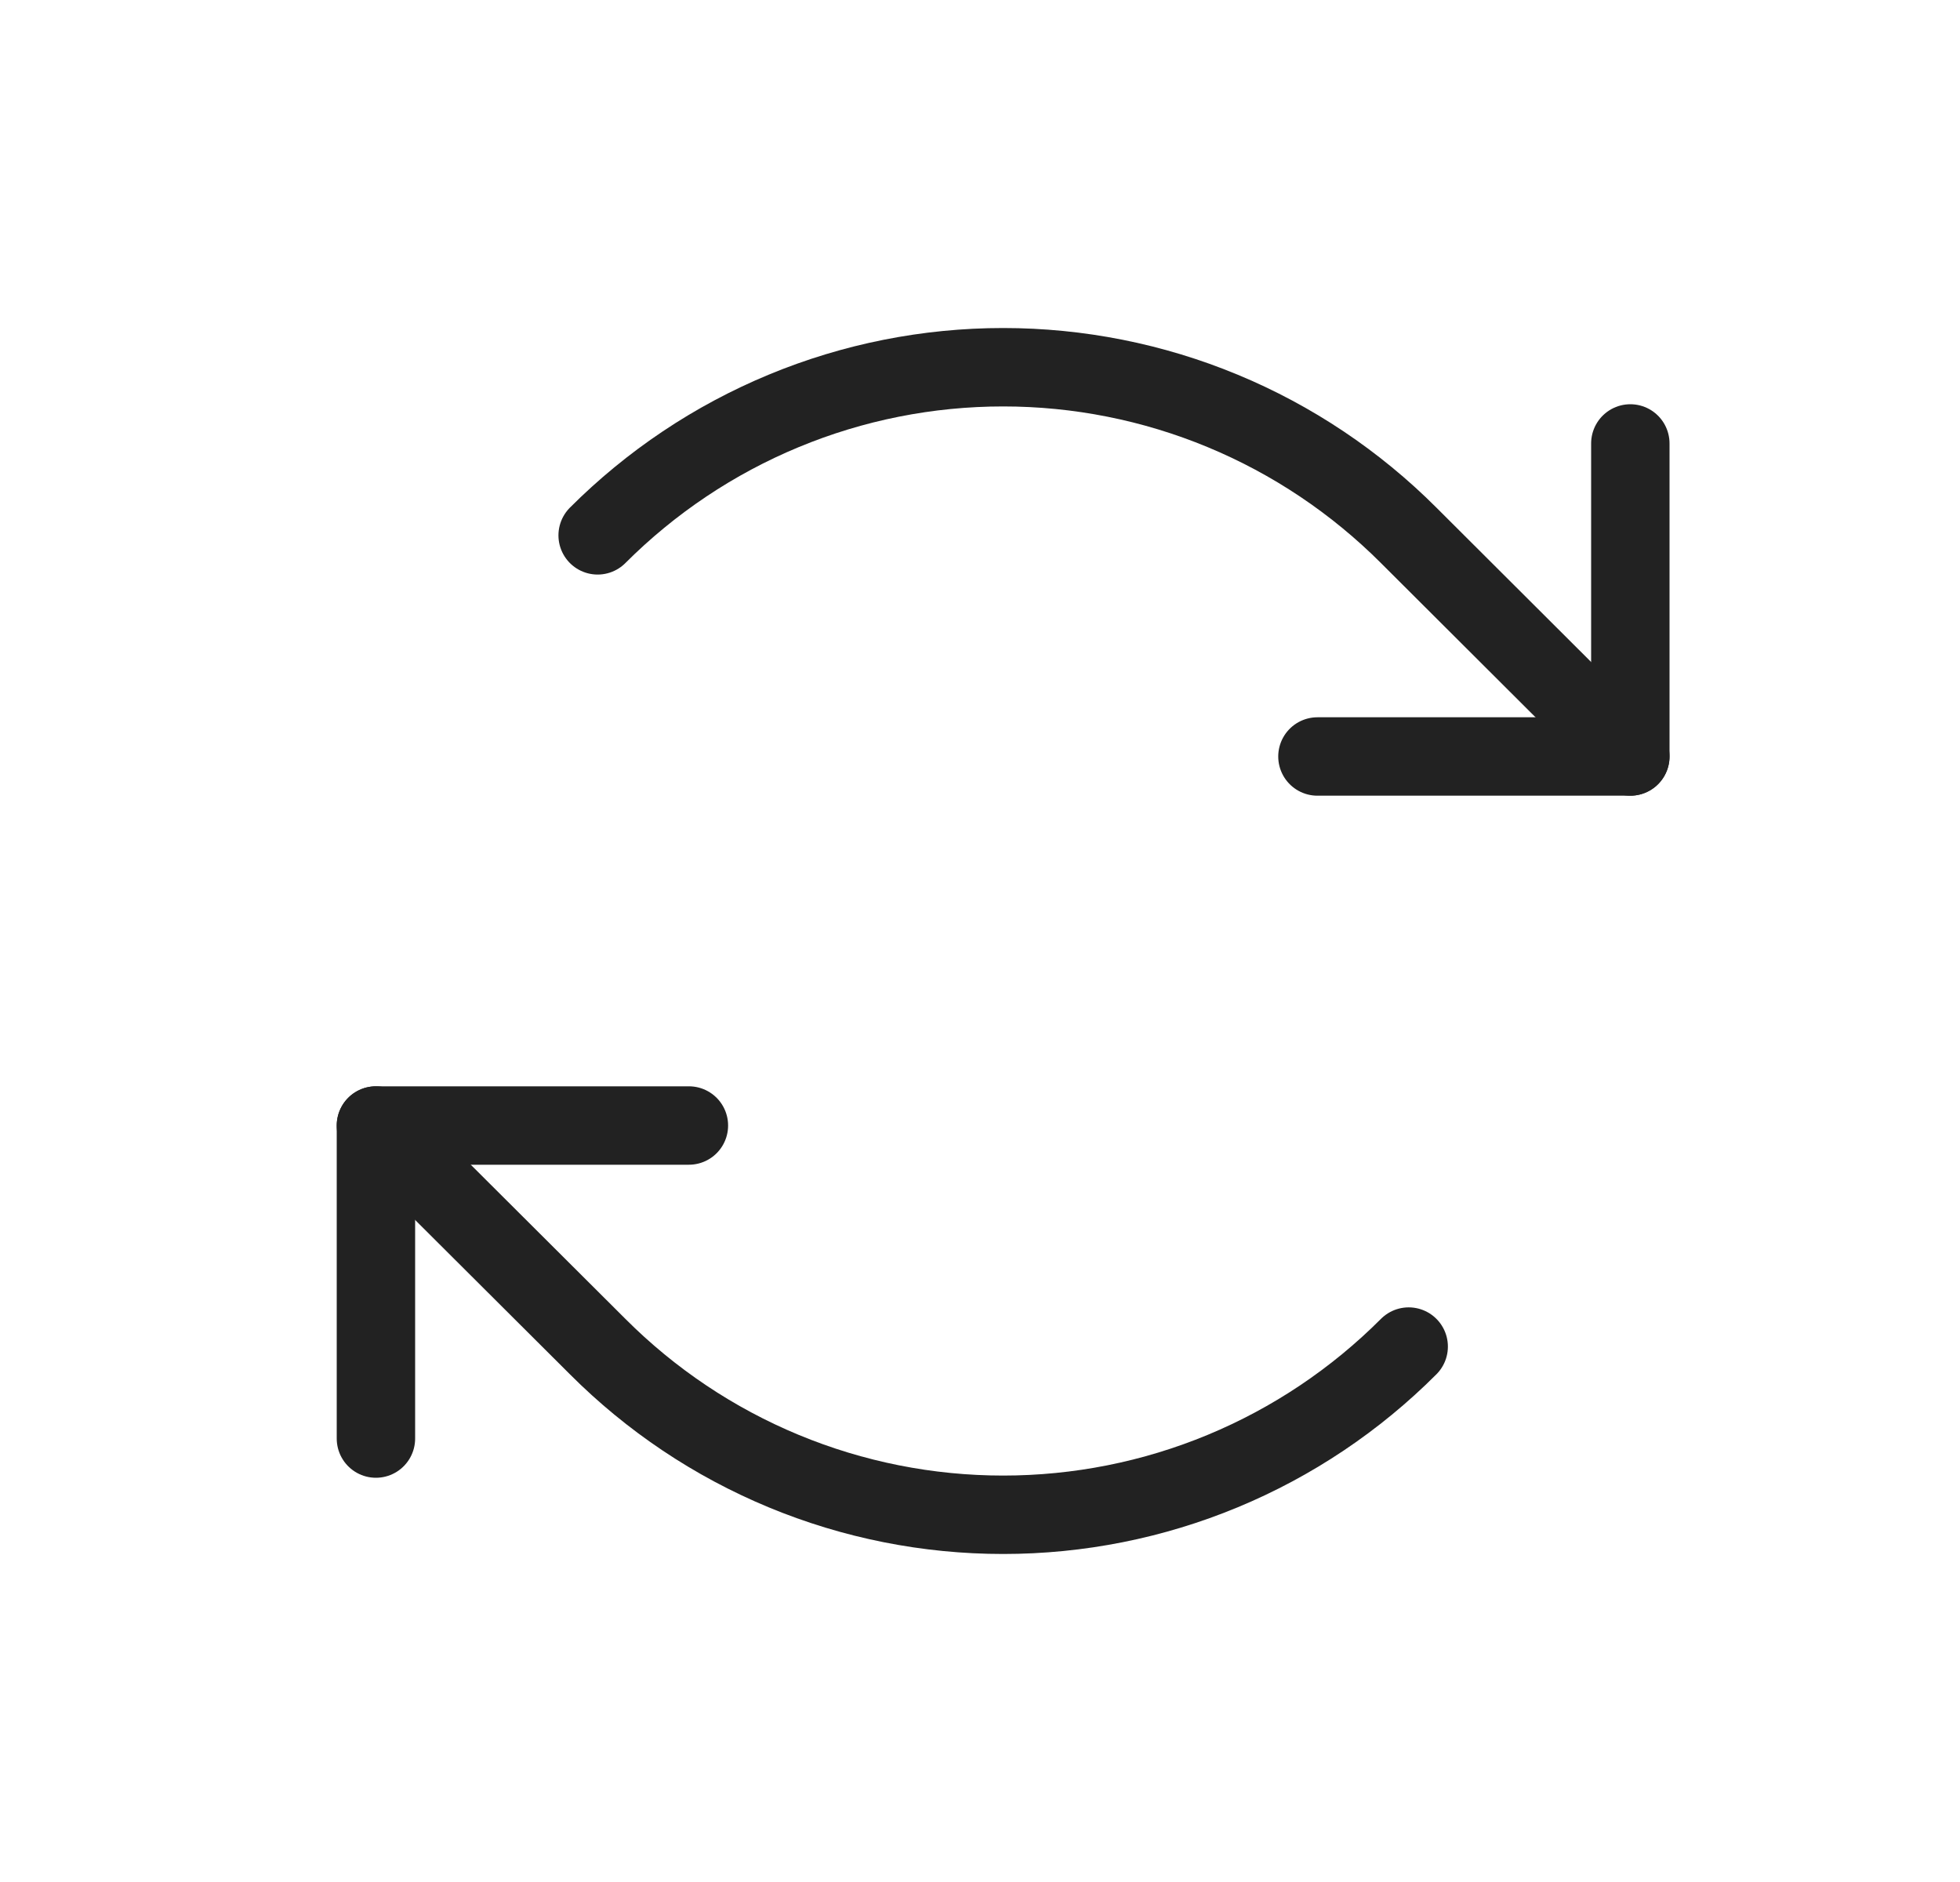 <svg width="25" height="24" viewBox="0 0 25 24" fill="none" xmlns="http://www.w3.org/2000/svg">
<path d="M16.804 9.647H20.795V5.655" stroke="#222222" stroke-linecap="round" stroke-linejoin="round"/>
<path d="M7.623 6.827C8.302 6.148 9.108 5.608 9.996 5.24C10.883 4.872 11.835 4.683 12.795 4.683C13.756 4.683 14.708 4.872 15.595 5.24C16.483 5.608 17.289 6.148 17.968 6.827L20.795 9.647" stroke="#222222" stroke-linecap="round" stroke-linejoin="round"/>
<path d="M8.787 14.353H4.795V18.345" stroke="#222222" stroke-linecap="round" stroke-linejoin="round"/>
<path d="M17.968 17.172C17.289 17.852 16.483 18.392 15.595 18.76C14.708 19.128 13.756 19.317 12.795 19.317C11.835 19.317 10.883 19.128 9.996 18.76C9.108 18.392 8.302 17.852 7.623 17.172L4.795 14.353" stroke="#222222" stroke-linecap="round" stroke-linejoin="round"/>
</svg>
